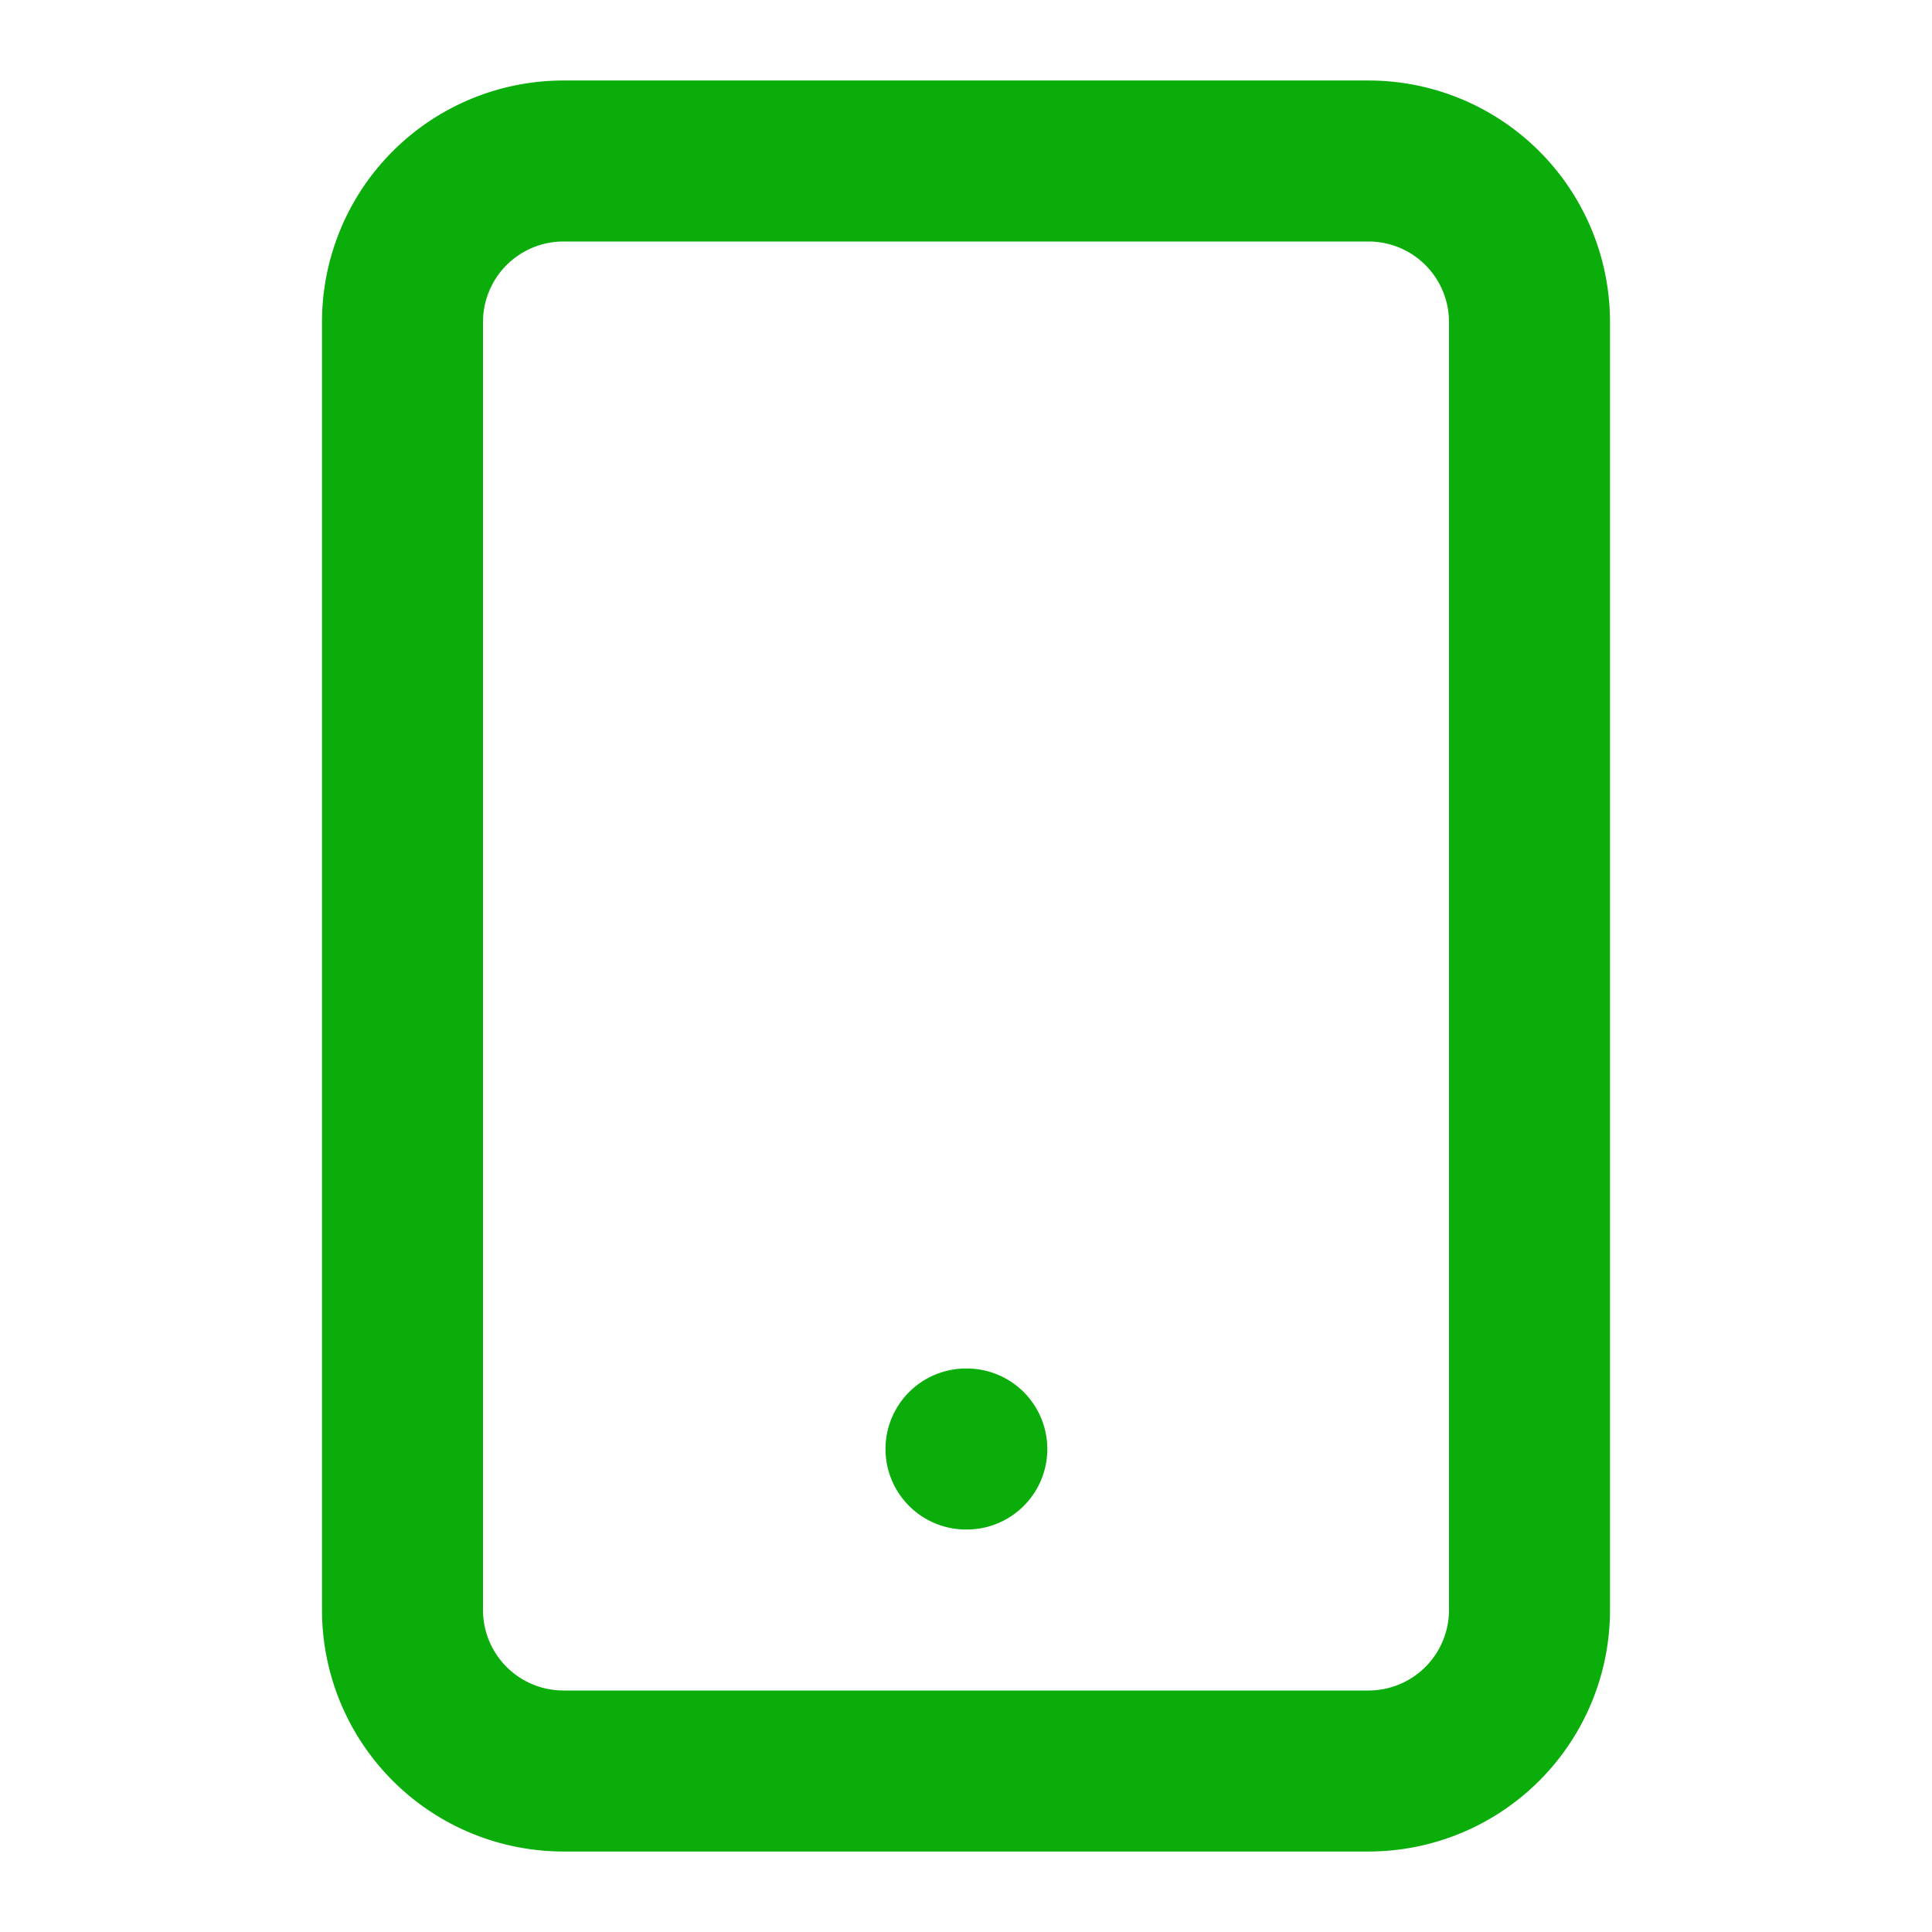 <svg width="24" height="24" viewBox="0 0 24 24" fill="none" xmlns="http://www.w3.org/2000/svg"><path d="M17 2H7a2 2 0 00-2 2v16a2 2 0 002 2h10a2 2 0 002-2V4a2 2 0 00-2-2zm-5 16h.01" stroke="#0AAD0A" stroke-width="2" stroke-linecap="round" stroke-linejoin="round"/></svg>